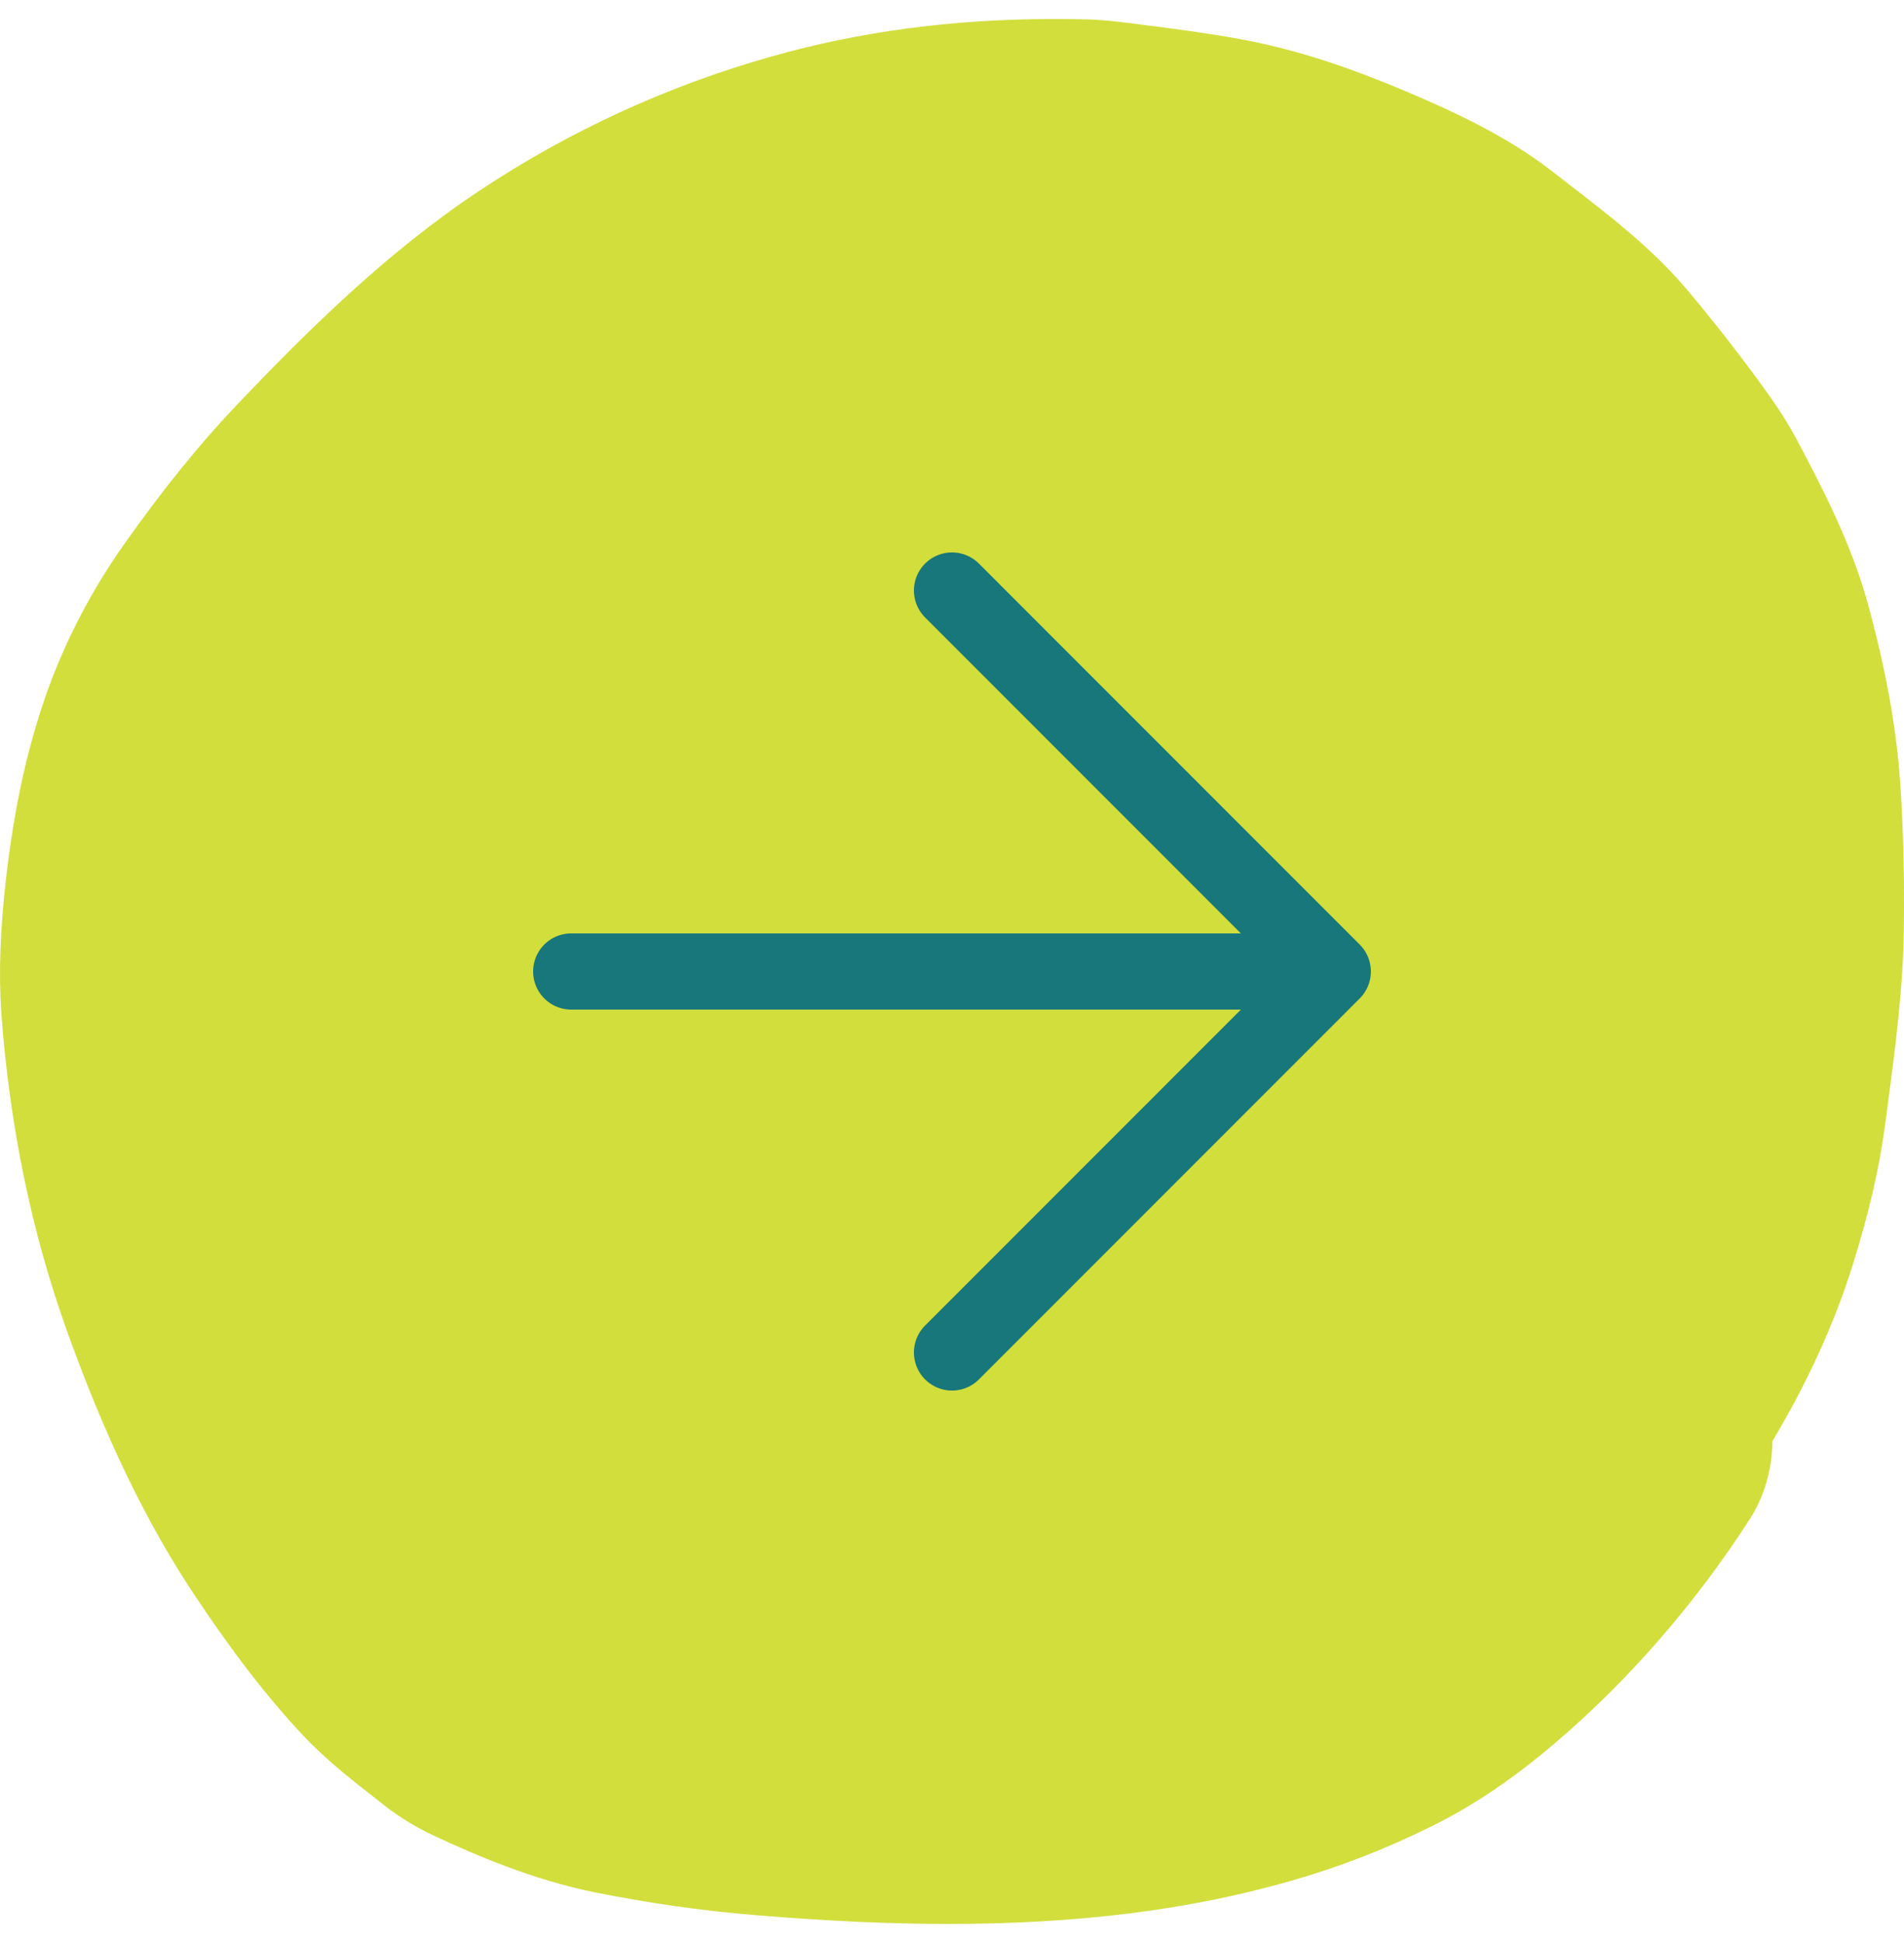 <?xml version="1.0" encoding="UTF-8"?>
<svg width="50px" height="51px" viewBox="0 0 50 51" version="1.1" xmlns="http://www.w3.org/2000/svg" xmlns:xlink="http://www.w3.org/1999/xlink">
    <!-- Generator: Sketch 63.1 (92452) - https://sketch.com -->
    <title>Group 6</title>
    <desc>Created with Sketch.</desc>
    <g id="Page-1" stroke="none" stroke-width="1" fill="none" fill-rule="evenodd">
        <g id="Quem-somos" transform="translate(-125, -4440)">
            <g id="Group-6" transform="translate(125, 4440.5)">
                <path d="M24.9,50 C23.382,50 21.727,49.925 19.84,49.769 C18.411,49.652 16.986,49.444 15.603,49.167 C13.97,48.832 12.507,48.201 11.416,47.693 C10.961,47.485 10.501,47.208 10.086,46.883 L9.967,46.788 C9.278,46.252 8.588,45.715 7.979,45.074 C7.034,44.067 6.128,42.899 5.128,41.397 C3.85,39.49 2.74,37.187 1.734,34.366 C0.827,31.823 0.257,29.059 0.038,26.144 C-0.04,25.061 0.002,23.889 0.17,22.452 C0.375,20.752 0.673,19.349 1.109,18.035 C1.591,16.561 2.33,15.102 3.244,13.807 C4.258,12.371 5.225,11.174 6.2,10.148 C8.097,8.156 10.185,6.098 12.596,4.502 C14.943,2.943 17.521,1.756 20.257,0.984 C22.553,0.33 25.031,2.7000624e-13 27.622,2.7000624e-13 C27.941,2.7000624e-13 28.26,2.7000624e-13 28.578,0.009 C29.091,0.028 29.612,0.099 30.116,0.165 L30.455,0.207 C31.436,0.339 32.321,0.461 33.198,0.655 C34.306,0.904 35.443,1.281 36.775,1.837 C38.133,2.406 39.555,3.061 40.755,3.993 L41.199,4.337 C42.268,5.161 43.374,6.013 44.267,7.063 C44.847,7.746 45.441,8.495 46.083,9.361 C46.452,9.861 46.838,10.397 47.15,10.977 C47.844,12.272 48.62,13.778 49.048,15.337 C49.525,17.075 49.803,18.615 49.9,20.037 C49.984,21.285 50.014,22.57 49.994,23.964 C49.972,25.49 49.767,27.034 49.57,28.527 L49.563,28.579 L49.503,29.031 C49.351,30.17 49.078,31.343 48.647,32.723 C48.168,34.248 47.46,35.798 46.544,37.328 C46.539,38.077 46.329,38.793 45.937,39.395 C44.508,41.609 42.738,43.638 40.819,45.267 C39.726,46.195 38.709,46.883 37.619,47.424 C36.409,48.027 35.157,48.512 33.897,48.87 C31.239,49.633 28.295,50 24.9,50" id="Fill-167" fill="#D2DE3C"></path>
                <path d="M15,25 L33.571,25 M25,15 L35,25 L25,35" id="Shape" stroke="#18777A" stroke-width="2" stroke-linecap="round" stroke-linejoin="round"></path>
            </g>
        </g>
    </g>
</svg>